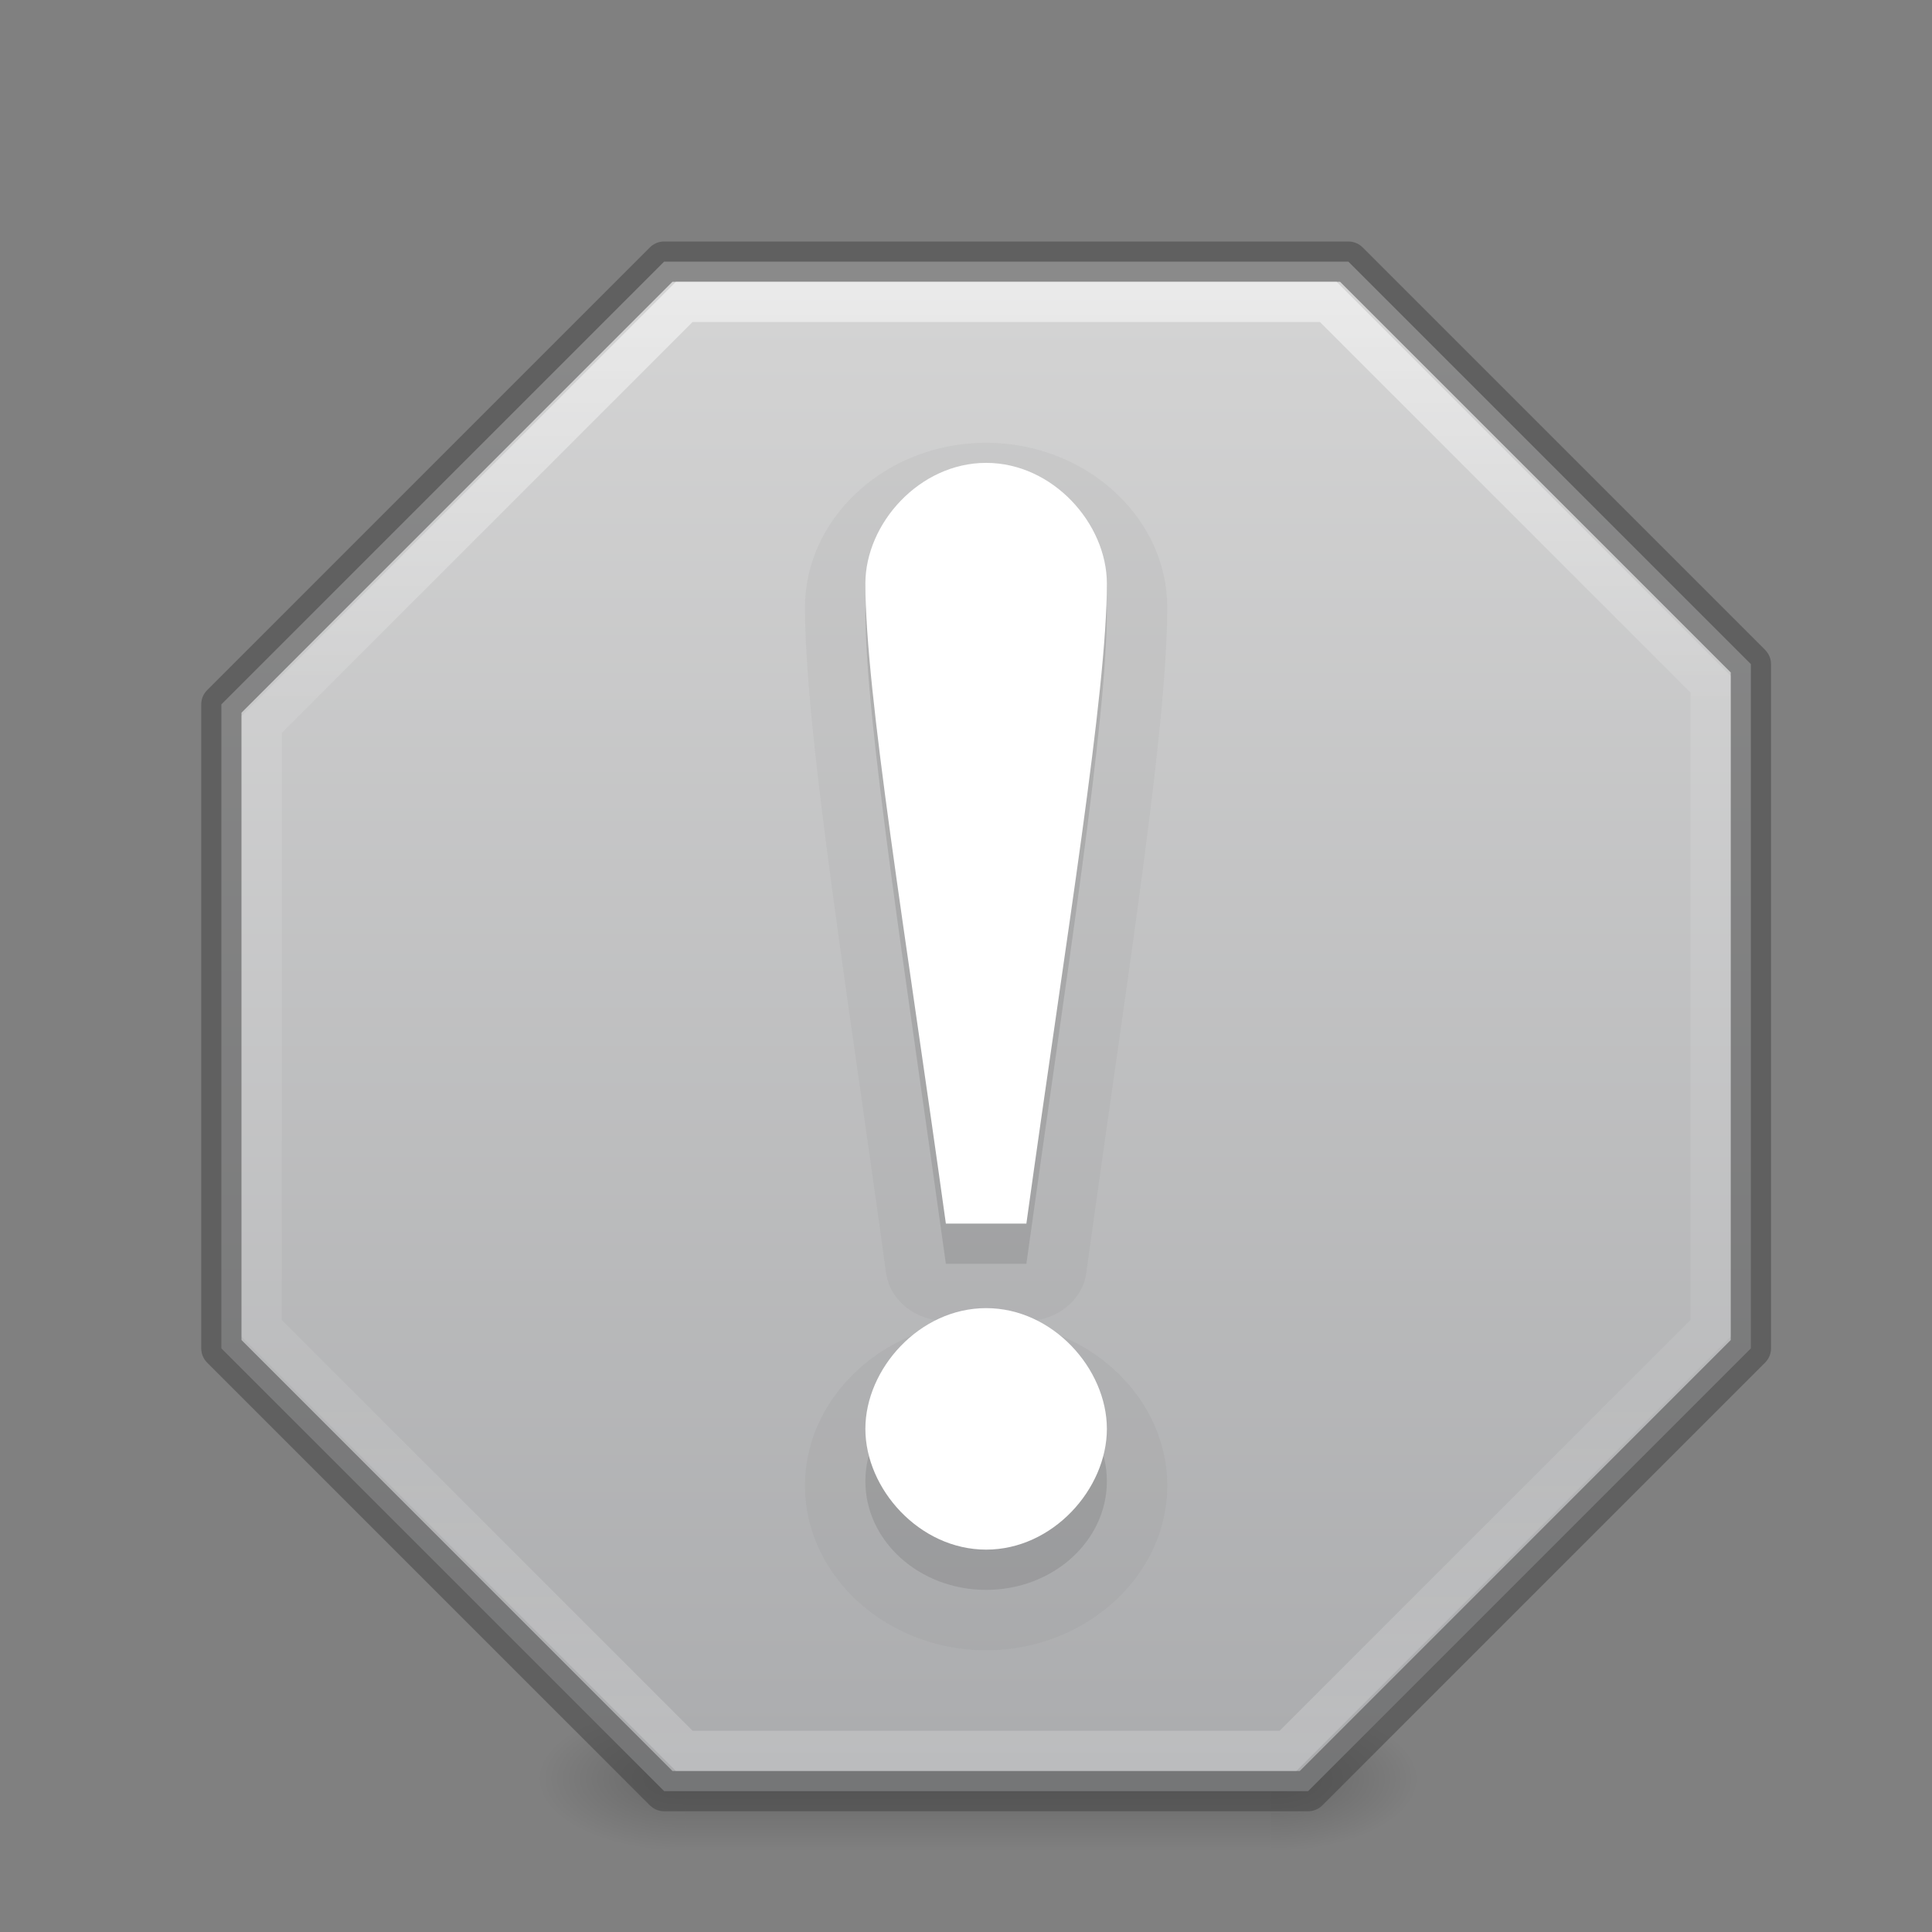 <?xml version="1.0" encoding="UTF-8" standalone="no"?>
<svg xmlns:dc="http://purl.org/dc/elements/1.1/" xmlns:cc="http://creativecommons.org/ns#" xmlns:rdf="http://www.w3.org/1999/02/22-rdf-syntax-ns#" xmlns:svg="http://www.w3.org/2000/svg" xmlns="http://www.w3.org/2000/svg" xmlns:xlink="http://www.w3.org/1999/xlink" xmlns:sodipodi="http://sodipodi.sourceforge.net/DTD/sodipodi-0.dtd" xmlns:inkscape="http://www.inkscape.org/namespaces/inkscape" version="1.1" id="svg5400" height="48" width="48" sodipodi:docname="mail-mark-notjunk.svg" inkscape:version="0.92.3 (2405546, 2018-03-11)">
  <rect width="100%" height="100%" fill="#808080" stroke="none"/>
  <sodipodi:namedview pagecolor="#ffffff" bordercolor="#666666" borderopacity="1" objecttolerance="10" gridtolerance="10" guidetolerance="10" inkscape:pageopacity="0" inkscape:pageshadow="2" inkscape:window-width="1920" inkscape:window-height="962" id="namedview167" showgrid="true" showguides="true" inkscape:zoom="15.999999" inkscape:cx="31.320236" inkscape:cy="20.427473" inkscape:window-x="0" inkscape:window-y="30" inkscape:window-maximized="1" inkscape:current-layer="svg5400" inkscape:snap-global="true" inkscape:guide-bbox="true">
    <inkscape:grid type="xygrid" id="grid987" />
    <sodipodi:guide position="48,42" orientation="0,1" id="guide1257" inkscape:locked="false" />
    <sodipodi:guide position="48,4" orientation="0,1" id="guide1259" inkscape:locked="false" />
    <sodipodi:guide position="21,-1" orientation="0.707,0.707" id="guide1261" inkscape:locked="false" />
    <sodipodi:guide position="48,27" orientation="0.707,0.707" id="guide1263" inkscape:locked="false" />
    <sodipodi:guide position="0,26" orientation="-0.707,0.707" id="guide1265" inkscape:locked="false" />
    <sodipodi:guide position="27,-1" orientation="-0.707,0.707" id="guide1267" inkscape:locked="false" />
    <sodipodi:guide position="5,48" orientation="1,0" id="guide1269" inkscape:locked="false" />
    <sodipodi:guide position="43,48" orientation="1,0" id="guide1271" inkscape:locked="false" />
    <sodipodi:guide position="24,0" orientation="1,0" id="guide1291" inkscape:locked="false" />
    <sodipodi:guide position="48,23" orientation="0,1" id="guide1293" inkscape:locked="false" />
    <sodipodi:guide position="52,37" orientation="0,1" id="guide1295" inkscape:locked="false" />
  </sodipodi:namedview>
  <defs id="defs5402">
    <linearGradient id="linearGradient1271">
      <stop offset="0" style="stop-color:#d4d4d4;stop-opacity:1" id="stop1267" />
      <stop offset="1" style="stop-color:#abacae;stop-opacity:1" id="stop1269" />
    </linearGradient>
    <linearGradient id="linearGradient1414">
      <stop style="stop-color:#273445;stop-opacity:1" offset="0" id="stop1410" />
      <stop style="stop-color:#0e141f;stop-opacity:1" offset="1" id="stop1412" />
    </linearGradient>
    <linearGradient id="linearGradient1021">
      <stop id="stop1017" offset="0" style="stop-color:#ebc799;stop-opacity:1" />
      <stop id="stop1019" offset="1" style="stop-color:#cca068;stop-opacity:1" />
    </linearGradient>
    <linearGradient id="linearGradient1015">
      <stop id="stop1007" style="stop-color:#dac196;stop-opacity:1" offset="0" />
      <stop id="stop1009" style="stop-color:#c7ae8e;stop-opacity:1" offset="0.239" />
      <stop id="stop1011" style="stop-color:#dac197;stop-opacity:1" offset="0.397" />
      <stop id="stop1013" style="stop-color:#b19974;stop-opacity:1" offset="1" />
    </linearGradient>
    <linearGradient id="linearGradient4441">
      <stop id="stop4443" style="stop-color:#d5ae7b;stop-opacity:1" offset="0" />
      <stop id="stop4445" style="stop-color:#ad8757;stop-opacity:1" offset="0.222" />
      <stop id="stop4447" style="stop-color:#c3a277;stop-opacity:1" offset="0.222" />
      <stop id="stop4449" style="stop-color:#dfbe92;stop-opacity:1" offset="1" />
    </linearGradient>
    <linearGradient id="linearGradient4425">
      <stop id="stop4427" style="stop-color:#ffffff;stop-opacity:1" offset="0" />
      <stop id="stop4429" style="stop-color:#9d7d53;stop-opacity:1" offset="0.5" />
      <stop id="stop4431" style="stop-color:#ffffff;stop-opacity:0.157" offset="0.5" />
      <stop id="stop4433" style="stop-color:#9d7d53;stop-opacity:1" offset="1" />
    </linearGradient>
    <linearGradient id="linearGradient4382">
      <stop style="stop-color:#cca068;stop-opacity:1" offset="0" id="stop4384" />
      <stop style="stop-color:#f3d1a5;stop-opacity:1" offset="1" id="stop4386" />
    </linearGradient>
    <linearGradient id="linearGradient4265">
      <stop id="stop4267" style="stop-color:#ffffff;stop-opacity:1" offset="0" />
      <stop id="stop4269" style="stop-color:#ffffff;stop-opacity:0.235" offset="0.273" />
      <stop id="stop4271" style="stop-color:#ffffff;stop-opacity:0.157" offset="0.745" />
      <stop id="stop4273" style="stop-color:#ffffff;stop-opacity:0.392" offset="1" />
    </linearGradient>
    <linearGradient id="linearGradient3818">
      <stop id="stop3820" offset="0" style="stop-color:#000000;stop-opacity:1;" />
      <stop id="stop3822" offset="1" style="stop-color:#000000;stop-opacity:0.515" />
    </linearGradient>
    <linearGradient id="linearGradient3904">
      <stop style="stop-color:#104b88;stop-opacity:1;" offset="0" id="stop3906" />
      <stop style="stop-color:#0e7398;stop-opacity:1;" offset="1" id="stop3908" />
    </linearGradient>
    <linearGradient id="linearGradient3804">
      <stop id="stop3806" offset="0" style="stop-color:#ffffff;stop-opacity:1;" />
      <stop id="stop3808" offset="1" style="stop-color:#ffffff;stop-opacity:0;" />
    </linearGradient>
    <linearGradient gradientTransform="translate(-433,180)" gradientUnits="userSpaceOnUse" y2="-175.5" x2="444" y1="-178.5" x1="443.5" id="linearGradient6750" xlink:href="#linearGradient6744" />
    <linearGradient id="linearGradient6744">
      <stop id="stop6746" offset="0" style="stop-color:#ffffff;stop-opacity:1;" />
      <stop id="stop6748" offset="1" style="stop-color:#ffffff;stop-opacity:0;" />
    </linearGradient>
    <linearGradient gradientUnits="userSpaceOnUse" y2="-163.5" x2="438" y1="-163.5" x1="435" id="linearGradient6736" xlink:href="#linearGradient6728" />
    <linearGradient id="linearGradient6728">
      <stop id="stop6730" offset="0" style="stop-color:#ffffff;stop-opacity:1;" />
      <stop id="stop6732" offset="1" style="stop-color:#ffffff;stop-opacity:0;" />
    </linearGradient>
    <linearGradient gradientUnits="userSpaceOnUse" y2="-163.5" x2="438" y1="-163.5" x1="435" id="linearGradient6734" xlink:href="#linearGradient6728" />
    <linearGradient gradientTransform="translate(-1400.938,-47.937)" gradientUnits="userSpaceOnUse" y2="47.937" x2="1407.938" y1="63.937" x1="1407.938" id="linearGradient5956" xlink:href="#linearGradient5621" />
    <linearGradient id="linearGradient5621">
      <stop id="stop5623" offset="0" style="stop-color:#0b0b0b;stop-opacity:1" />
      <stop id="stop5625" offset="1" style="stop-color:#585858;stop-opacity:1" />
    </linearGradient>
    <linearGradient id="linearGradient8589">
      <stop offset="0" style="stop-color:#fafafa;stop-opacity:1" id="stop8591" />
      <stop id="stop1058" style="stop-color:#fafafa;stop-opacity:1" offset="0.439" />
      <stop offset="1" style="stop-color:#d4d4d4;stop-opacity:1" id="stop8593" />
    </linearGradient>
    <radialGradient gradientUnits="userSpaceOnUse" id="XMLID_8_" r="139.559" cy="112.305" cx="102">
      <stop offset="0" style="stop-color:#b7b8b9;stop-opacity:1" id="stop41" />
      <stop offset="0.189" style="stop-color:#ececec;stop-opacity:1" id="stop47" />
      <stop offset="0.257" style="stop-color:#fafafa;stop-opacity:0" id="stop49" />
      <stop offset="0.301" style="stop-color:#ffffff;stop-opacity:0" id="stop51" />
      <stop offset="0.531" style="stop-color:#fafafa;stop-opacity:0" id="stop53" />
      <stop offset="0.845" style="stop-color:#ebecec;stop-opacity:0" id="stop55" />
      <stop offset="1" style="stop-color:#e1e2e3;stop-opacity:0" id="stop57" />
    </radialGradient>
    <linearGradient gradientUnits="userSpaceOnUse" y2="-164" x2="920" y1="-180" x1="920" id="linearGradient6701" xlink:href="#linearGradient6582" />
    <linearGradient id="linearGradient6582">
      <stop id="stop6584" offset="0" style="stop-color:#ffffff;stop-opacity:1;" />
      <stop id="stop6586" offset="1" style="stop-color:#ffffff;stop-opacity:0;" />
    </linearGradient>
    <clipPath id="clipPath6691" clipPathUnits="userSpaceOnUse">
      <path style="color:#bebebe;display:inline;overflow:visible;visibility:visible;fill:#ffffff;fill-opacity:0.577;fill-rule:nonzero;stroke:none;stroke-width:0;marker:none;enable-background:accumulate" d="m 914,-179 8,-1e-5 4,3 v 11 h -12 z" id="path6693" inkscape:connector-curvature="0" />
    </clipPath>
    <linearGradient id="outerBackgroundGradient-4">
      <stop id="stop3864-8-6-6" offset="0" style="stop-color:#f0f0f0;stop-opacity:1;" />
      <stop id="stop3866-9-1-7" offset="1" style="stop-color:#f9f9f9;stop-opacity:1;" />
    </linearGradient>
    <linearGradient y2="40" x2="144" y1="280" x1="144" gradientTransform="matrix(0.056,0,0,0.057,-2,-2.143)" gradientUnits="userSpaceOnUse" id="linearGradient3825" xlink:href="#outerBackgroundGradient-4" />
    <linearGradient y2="14" x2="5" y1="1" x1="5" gradientUnits="userSpaceOnUse" id="linearGradient3827" xlink:href="#linearGradient3804" />
    <linearGradient y2="40" x2="144" y1="280" x1="144" gradientTransform="matrix(0.056,0,0,0.057,-2,-2.143)" gradientUnits="userSpaceOnUse" id="linearGradient3829" xlink:href="#outerBackgroundGradient-4" />
    <linearGradient y2="14" x2="5" y1="1" x1="5" gradientUnits="userSpaceOnUse" id="linearGradient3831" xlink:href="#linearGradient3804" />
    <linearGradient gradientUnits="userSpaceOnUse" y2="16" x2="8" y1="0" x1="8" id="linearGradient3824" xlink:href="#linearGradient3818" />
    <linearGradient gradientTransform="matrix(1,0,0,-1,0,16.01)" y2="16" x2="8" y1="0" x1="8" gradientUnits="userSpaceOnUse" id="linearGradient3866" xlink:href="#linearGradient3818" />
    <linearGradient y2="16" x2="8" y1="0" x1="8" gradientUnits="userSpaceOnUse" id="linearGradient3875" xlink:href="#linearGradient3818" />
    <linearGradient gradientTransform="translate(0,1)" y2="16" x2="8" y1="0" x1="8" gradientUnits="userSpaceOnUse" id="linearGradient3881" xlink:href="#linearGradient3818" />
    <linearGradient y2="16" x2="8" y1="0" x1="8" gradientUnits="userSpaceOnUse" id="linearGradient3883" xlink:href="#linearGradient3818" />
    <linearGradient y2="40" x2="144" y1="280" x1="144" gradientTransform="matrix(0,-0.056,0.057,0,-3.143,15)" gradientUnits="userSpaceOnUse" id="linearGradient3869" xlink:href="#outerBackgroundGradient-4" />
    <linearGradient gradientTransform="rotate(-90,6,7)" y2="14" x2="5" y1="1" x1="5" gradientUnits="userSpaceOnUse" id="linearGradient3871" xlink:href="#linearGradient3804" />
    <linearGradient y2="1012.097" x2="330" y1="995.628" x1="330" gradientTransform="matrix(0.5,0,0,0.5,-156,-494.431)" gradientUnits="userSpaceOnUse" id="linearGradient4540" xlink:href="#linearGradient4228" />
    <linearGradient id="linearGradient4228">
      <stop id="stop4230" offset="0" style="stop-color:#ffffff;stop-opacity:1;" />
      <stop style="stop-color:#ffffff;stop-opacity:0.851;" offset="0.224" id="stop4262" />
      <stop id="stop4232" offset="1" style="stop-color:#ffffff;stop-opacity:0.703;" />
    </linearGradient>
    <clipPath id="clipPath4069" clipPathUnits="userSpaceOnUse">
      <rect ry="0" y="124" x="433" height="16" width="14" id="rect4071" style="color:#bebebe;display:inline;overflow:visible;visibility:visible;fill:url(#linearGradient4073);fill-opacity:1;fill-rule:nonzero;stroke:none;stroke-width:0;marker:none;enable-background:accumulate" />
    </clipPath>
    <clipPath id="clipPath3186" clipPathUnits="userSpaceOnUse">
      <rect ry="0" y="124" x="433" height="16" width="14" id="rect3188" style="color:#bebebe;display:inline;overflow:visible;visibility:visible;fill:url(#linearGradient4073);fill-opacity:1;fill-rule:nonzero;stroke:none;stroke-width:0;marker:none;enable-background:accumulate" />
    </clipPath>
    <linearGradient gradientTransform="matrix(0,-0.067,0.067,0,873.696,-430.4)" y2="40" x2="144" y1="280" x1="144" gradientUnits="userSpaceOnUse" id="linearGradient4097" xlink:href="#outerBackgroundGradient" />
    <linearGradient id="outerBackgroundGradient">
      <stop id="stop3864-8-6" offset="0" style="stop-color:#b79877;stop-opacity:1;" />
      <stop id="stop3866-9-1" offset="1" style="stop-color:#f7d2a2;stop-opacity:1;" />
    </linearGradient>
    <linearGradient xlink:href="#outerBackgroundGradient" id="linearGradient3201" gradientUnits="userSpaceOnUse" gradientTransform="matrix(0,-0.067,0.067,0,-5.667,-19.4)" x1="144" y1="280" x2="144" y2="40" />
    <linearGradient y2="40" x2="144" y1="239.545" x1="144" gradientTransform="matrix(0.06,0,0,0.063,-0.667,-1.057)" gradientUnits="userSpaceOnUse" id="linearGradient3924" xlink:href="#linearGradient4382" />
    <linearGradient y2="1012.097" x2="330" y1="995.628" x1="330" gradientTransform="matrix(0.5,0,0,0.5,-156,-491.931)" gradientUnits="userSpaceOnUse" id="linearGradient3947" xlink:href="#linearGradient4228" />
    <linearGradient y2="0" x2="16" y1="16" x1="16" gradientUnits="userSpaceOnUse" id="linearGradient3050" xlink:href="#linearGradient3886" />
    <linearGradient id="linearGradient3886">
      <stop id="stop3888" offset="0" style="stop-color:#b040c8;stop-opacity:1;" />
      <stop id="stop3890" offset="1" style="stop-color:#ac29c2;stop-opacity:1;" />
    </linearGradient>
    <linearGradient y2="0" x2="8" y1="16" x1="8" gradientUnits="userSpaceOnUse" id="linearGradient3047" xlink:href="#linearGradient3904-5" gradientTransform="rotate(90,10,5)" />
    <linearGradient id="linearGradient3904-5">
      <stop style="stop-color:#5e2b66;stop-opacity:1;" offset="0" id="stop3906-7" />
      <stop style="stop-color:#61326a;stop-opacity:1;" offset="1" id="stop3908-4" />
    </linearGradient>
    <linearGradient xlink:href="#linearGradient3886" id="linearGradient3073" gradientUnits="userSpaceOnUse" x1="16" y1="16" x2="16" y2="0" gradientTransform="rotate(90,10,5)" />
    <linearGradient y2="0" x2="8" y1="16" x1="8" gradientTransform="rotate(90,9.5,5.5)" gradientUnits="userSpaceOnUse" id="linearGradient3919" xlink:href="#linearGradient3904-5" />
    <linearGradient y2="0" x2="8" y1="16" x1="8" gradientTransform="rotate(90,9.5,5.5)" gradientUnits="userSpaceOnUse" id="linearGradient3930" xlink:href="#linearGradient3904-5" />
    <linearGradient y2="2" x2="5" y1="2" x1="15" gradientTransform="rotate(90,9.5,5.5)" gradientUnits="userSpaceOnUse" id="linearGradient3932" xlink:href="#linearGradient3886" />
    <linearGradient y2="0" x2="8" y1="16" x1="8" gradientTransform="rotate(90,10,5)" gradientUnits="userSpaceOnUse" id="linearGradient3938" xlink:href="#linearGradient3904-5" />
    <linearGradient y2="0" x2="8" y1="16" x1="8" gradientTransform="rotate(90,10,5)" gradientUnits="userSpaceOnUse" id="linearGradient4054" xlink:href="#linearGradient3904-5" />
    <linearGradient y2="2" x2="5" y1="2" x1="15" gradientTransform="rotate(90,10,5)" gradientUnits="userSpaceOnUse" id="linearGradient4056" xlink:href="#linearGradient3886" />
    <linearGradient gradientTransform="matrix(0.297,0,0,0.324,0.865,-0.284)" gradientUnits="userSpaceOnUse" xlink:href="#linearGradient3924-742" id="linearGradient3089" y2="43" x2="24" y1="5" x1="24" />
    <linearGradient id="linearGradient3924-742">
      <stop offset="0" style="stop-color:#ffffff;stop-opacity:1" id="stop3115" />
      <stop offset="0.063" style="stop-color:#ffffff;stop-opacity:0.235" id="stop3117" />
      <stop offset="0.951" style="stop-color:#ffffff;stop-opacity:0.157" id="stop3119" />
      <stop offset="1" style="stop-color:#ffffff;stop-opacity:0.392" id="stop3121" />
    </linearGradient>
    <radialGradient gradientTransform="matrix(0.401,0,0,1.2,-6.006,-91.8)" gradientUnits="userSpaceOnUse" xlink:href="#linearGradient3818" id="radialGradient3994" fy="41.5" fx="5" r="5" cy="41.5" cx="5" />
    <linearGradient gradientTransform="matrix(1.744,0,0,1.091,-16.93,-2.182)" gradientUnits="userSpaceOnUse" xlink:href="#linearGradient3703" id="linearGradient3920" y2="35" x2="17.554" y1="46" x1="17.554" />
    <linearGradient id="linearGradient3703">
      <stop offset="0" style="stop-color:#000000;stop-opacity:0" id="stop3705" />
      <stop offset="0.5" style="stop-color:#000000;stop-opacity:1" id="stop3711" />
      <stop offset="1" style="stop-color:#000000;stop-opacity:0" id="stop3707" />
    </linearGradient>
    <radialGradient gradientTransform="matrix(0.401,0,0,1.2,41.994,-91.8)" gradientUnits="userSpaceOnUse" xlink:href="#linearGradient3818" id="radialGradient3917" fy="41.5" fx="5" r="5" cy="41.5" cx="5" />
    <linearGradient gradientTransform="matrix(1.282,0,0,1.557,-6.07,-15.291)" gradientUnits="userSpaceOnUse" xlink:href="#linearGradient3199" id="linearGradient3406" y2="37.277" x2="24.997" y1="15.378" x1="24.823" />
    <linearGradient id="linearGradient3199">
      <stop offset="0" style="stop-color:#dac196;stop-opacity:1" id="stop3201" />
      <stop offset="0.239" style="stop-color:#c7ae8e;stop-opacity:1" id="stop3203" />
      <stop offset="0.276" style="stop-color:#dac197;stop-opacity:1" id="stop3205" />
      <stop offset="1" style="stop-color:#b19974;stop-opacity:1" id="stop3207" />
    </linearGradient>
    <linearGradient gradientUnits="userSpaceOnUse" xlink:href="#linearGradient3295" id="linearGradient3408" y2="45.042" x2="15.464" y1="7.976" x1="15.464" />
    <linearGradient id="linearGradient3295">
      <stop offset="0" style="stop-color:#c9af8b;stop-opacity:1" id="stop3297" />
      <stop offset="0.239" style="stop-color:#ad8757;stop-opacity:1" id="stop3299" />
      <stop offset="0.276" style="stop-color:#c2a57f;stop-opacity:1" id="stop3301" />
      <stop offset="1" style="stop-color:#9d7d53;stop-opacity:1" id="stop3303" />
    </linearGradient>
    <linearGradient gradientTransform="matrix(1.282,0,0,1.175,-6.07,-5.303)" gradientUnits="userSpaceOnUse" xlink:href="#linearGradient3804" id="linearGradient3400" y2="45.934" x2="43.007" y1="30.555" x1="23.452" />
    <linearGradient gradientUnits="userSpaceOnUse" xlink:href="#linearGradient3827-1" id="linearGradient3397" y2="8" x2="26" y1="22" x1="26" />
    <linearGradient id="linearGradient3827-1">
      <stop offset="0" style="stop-color:#ffffff;stop-opacity:1" id="stop3829" />
      <stop offset="0.302" style="stop-color:#ffffff;stop-opacity:1" id="stop4295" />
      <stop offset="0.344" style="stop-color:#ffffff;stop-opacity:0.643" id="stop4293" />
      <stop offset="1" style="stop-color:#ffffff;stop-opacity:0.391" id="stop3832" />
    </linearGradient>
    <linearGradient gradientTransform="matrix(1.054,0,0,0.703,-1.297,13.635)" gradientUnits="userSpaceOnUse" xlink:href="#linearGradient3977" id="linearGradient3033" y2="43" x2="24" y1="5.564" x1="24" />
    <linearGradient id="linearGradient3977">
      <stop offset="0" style="stop-color:#ffffff;stop-opacity:1" id="stop3979" />
      <stop offset="0.036" style="stop-color:#ffffff;stop-opacity:0.235" id="stop3981" />
      <stop offset="0.951" style="stop-color:#ffffff;stop-opacity:0.157" id="stop3983" />
      <stop offset="1" style="stop-color:#ffffff;stop-opacity:0.392" id="stop3985" />
    </linearGradient>
    <linearGradient gradientTransform="matrix(1.054,0,0,0.216,-1.297,8.311)" gradientUnits="userSpaceOnUse" xlink:href="#linearGradient3878" id="linearGradient3855" y2="43" x2="24" y1="7.347" x1="24" />
    <linearGradient id="linearGradient3878">
      <stop offset="0" style="stop-color:#ffffff;stop-opacity:1" id="stop3880" />
      <stop offset="0.084" style="stop-color:#ffffff;stop-opacity:0.235" id="stop3882" />
      <stop offset="0.951" style="stop-color:#ffffff;stop-opacity:0.157" id="stop3884" />
      <stop offset="1" style="stop-color:#ffffff;stop-opacity:0.392" id="stop3886" />
    </linearGradient>
    <linearGradient y2="43" x2="24" y1="5" x1="24" gradientTransform="matrix(0.297,0,0,0.324,-0.135,-7.284)" gradientUnits="userSpaceOnUse" id="linearGradient4419" xlink:href="#linearGradient3924-742" />
    <linearGradient y2="64.546" x2="144" y1="207.727" x1="144" gradientTransform="matrix(0.06,0,0,0.063,-1.667,-8.057)" gradientUnits="userSpaceOnUse" id="linearGradient4421" xlink:href="#linearGradient4382" />
    <linearGradient y2="43" x2="24" y1="5" x1="24" gradientTransform="matrix(0.297,0,0,0.324,1.865,-9.284)" gradientUnits="userSpaceOnUse" id="linearGradient4453" xlink:href="#linearGradient3924-742" />
    <linearGradient id="linearGradient4238">
      <stop id="stop4240" style="stop-color:#8d909a;stop-opacity:1;" offset="0" />
      <stop offset="0.4" style="stop-color:#e5e5e5;stop-opacity:1;" id="stop3792" />
      <stop id="stop4242" style="stop-color:#8d909a;stop-opacity:1;" offset="1" />
    </linearGradient>
    <linearGradient y2="26.411" x2="32.428" y1="26.411" x1="10.572" spreadMethod="reflect" gradientTransform="matrix(0.458,0,0,0.492,-1.837,-3.97)" gradientUnits="userSpaceOnUse" id="linearGradient4746" xlink:href="#linearGradient4238" />
    <linearGradient y2="45" x2="24" y1="15.502" x1="24" gradientTransform="matrix(0.333,0.014,0,0.305,0.333,0.885)" gradientUnits="userSpaceOnUse" id="linearGradient3286-0-8" xlink:href="#linearGradient3205-2-2-1" />
    <linearGradient id="linearGradient3205-2-2-1">
      <stop offset="0" style="stop-color:#000000;stop-opacity:1" id="stop3207-1-6-3" />
      <stop offset="1" style="stop-color:#000000;stop-opacity:0" id="stop3209-1-4-9" />
    </linearGradient>
    <linearGradient y2="43" x2="24" y1="13.506" x1="24" gradientTransform="matrix(0.333,0.112,0,0.303,-4e-6,0.189)" gradientUnits="userSpaceOnUse" id="linearGradient4748-3-4" xlink:href="#linearGradient3205-2-2-1" />
    <linearGradient y2="45" x2="24" y1="15.502" x1="24" gradientTransform="matrix(0.333,0.014,0,0.305,-0.333,0.885)" gradientUnits="userSpaceOnUse" id="linearGradient3289-0-6" xlink:href="#linearGradient3205-2-2-1" />
    <linearGradient xlink:href="#linearGradient3205-2-2-1" id="linearGradient5141" gradientUnits="userSpaceOnUse" gradientTransform="matrix(0.333,0.112,0,0.303,-2e-8,-0.026)" x1="24" y1="13.506" x2="24" y2="43" />
    <linearGradient xlink:href="#linearGradient4404-56-1-1" id="linearGradient5227-8" gradientUnits="userSpaceOnUse" gradientTransform="matrix(0.73,0,0,0.73,-14.514,-6.082)" x1="32.181" y1="13.829" x2="32.181" y2="28.903" />
    <linearGradient id="linearGradient4404-56-1-1">
      <stop offset="0" style="stop-color:#ffffff;stop-opacity:1" id="stop4406-5-6-9" />
      <stop offset="0.091" style="stop-color:#ffffff;stop-opacity:0.235" id="stop4408-9-5-4" />
      <stop offset="0.818" style="stop-color:#ffffff;stop-opacity:0.157" id="stop4410-63-5-2" />
      <stop offset="1" style="stop-color:#ffffff;stop-opacity:0.392" id="stop4412-0-6-0" />
    </linearGradient>
    <linearGradient xlink:href="#linearGradient4404-56-1-1" id="linearGradient5330" gradientUnits="userSpaceOnUse" gradientTransform="matrix(0.577,0,0,-0.247,-9.783,6.752)" x1="32.181" y1="13.829" x2="32.181" y2="28.903" />
    <linearGradient id="linearGradient4238-0">
      <stop id="stop4240-2" style="stop-color:#8d909a;stop-opacity:1" offset="0" />
      <stop id="stop4242-27" style="stop-color:#e5e5e5;stop-opacity:1" offset="1" />
    </linearGradient>
    <linearGradient y2="26.411" x2="19.314" y1="26.411" x1="34.613" spreadMethod="reflect" gradientTransform="matrix(0.458,0,0,0.457,-1.837,-3.501)" gradientUnits="userSpaceOnUse" id="linearGradient5420" xlink:href="#linearGradient4238-0" />
    <linearGradient id="linearGradient3642">
      <stop offset="0" style="stop-color:#acaeb5;stop-opacity:1" id="stop3644" />
      <stop offset="0.091" style="stop-color:#acaeb5;stop-opacity:1" id="stop3646" />
      <stop offset="0.893" style="stop-color:#ffffff;stop-opacity:0.157" id="stop3648" />
      <stop offset="1" style="stop-color:#ffffff;stop-opacity:0.392" id="stop3650" />
    </linearGradient>
    <linearGradient id="linearGradient4633">
      <stop id="stop4635" style="stop-color:#8d909a;stop-opacity:1" offset="0" />
      <stop offset="0.649" style="stop-color:#c6c7ca;stop-opacity:1;" id="stop4639" />
      <stop id="stop4637" style="stop-color:#404040;stop-opacity:1" offset="1" />
    </linearGradient>
    <linearGradient id="linearGradient4611">
      <stop style="stop-color:#ffffff;stop-opacity:0.139" offset="0" id="stop4613" />
      <stop id="stop4619" offset="0.396" style="stop-color:#ffffff;stop-opacity:1" />
      <stop style="stop-color:#ffffff;stop-opacity:0;" offset="1" id="stop4615" />
    </linearGradient>
    <linearGradient xlink:href="#linearGradient4238" id="linearGradient4746-5" gradientUnits="userSpaceOnUse" gradientTransform="matrix(0.793,0,0,1.064,-0.717,-12.624)" spreadMethod="reflect" x1="10.572" y1="26.411" x2="32.428" y2="26.411" />
    <radialGradient xlink:href="#linearGradient3205-2-2-1" id="radialGradient3172" gradientUnits="userSpaceOnUse" gradientTransform="matrix(0.239,0,0,0.098,1.334,16.707)" cx="62.712" cy="108.025" fx="62.712" fy="108.025" r="47.383" />
    <linearGradient xlink:href="#linearGradient3205-2-2-1" id="linearGradient4516" gradientUnits="userSpaceOnUse" gradientTransform="matrix(0.444,0.215,0,0.583,3.667,-0.193)" x1="24" y1="13.506" x2="24" y2="43" />
    <linearGradient xlink:href="#linearGradient3205-2-2-1" id="linearGradient4518" gradientUnits="userSpaceOnUse" gradientTransform="matrix(0.444,0.215,0,0.583,6.333,-0.049)" x1="24" y1="13.506" x2="24" y2="43" />
    <linearGradient xlink:href="#linearGradient3205-2-2-1" id="linearGradient4520" gradientUnits="userSpaceOnUse" gradientTransform="matrix(0.444,0.027,0,0.587,4.556,2.297)" x1="24" y1="15.502" x2="24" y2="45" />
    <linearGradient xlink:href="#linearGradient3205-2-2-1" id="linearGradient4522" gradientUnits="userSpaceOnUse" gradientTransform="matrix(0.444,0.027,0,0.587,5.444,2.297)" x1="24" y1="15.502" x2="24" y2="45" />
    <linearGradient xlink:href="#linearGradient3642" id="linearGradient4528" gradientUnits="userSpaceOnUse" gradientTransform="matrix(0.664,0,0,1.077,0.058,-13.945)" x1="23.5" y1="19.153" x2="23.5" y2="40.04" />
    <linearGradient xlink:href="#linearGradient4633" id="linearGradient4530" gradientUnits="userSpaceOnUse" x1="5.437" y1="5.938" x2="22.314" y2="4.688" gradientTransform="matrix(1,0,0,0.999,-0.999,1.019)" />
    <linearGradient xlink:href="#linearGradient3804" id="linearGradient4561" x1="12.428" y1="6.502" x2="12.5" y2="2.25" gradientUnits="userSpaceOnUse" gradientTransform="matrix(1.027,0,0,0.954,-1.278,0.319)" />
    <linearGradient xlink:href="#linearGradient4611" id="linearGradient4617" x1="7.542" y1="8" x2="15.033" y2="7.907" gradientUnits="userSpaceOnUse" gradientTransform="matrix(1,0,0,0.999,-0.999,0.02)" />
    <linearGradient id="linearGradient3384">
      <stop offset="0" style="stop-color:#6e6e6e;stop-opacity:1" id="stop3386" />
      <stop offset="1" style="stop-color:#9f9fa1;stop-opacity:1" id="stop3388" />
    </linearGradient>
    <linearGradient id="linearGradient2793-2-0-403">
      <stop offset="0" style="stop-color:#8d909a;stop-opacity:1" id="stop4645" />
      <stop offset="1" style="stop-color:#d9d9d9;stop-opacity:1" id="stop4647" />
    </linearGradient>
    <linearGradient id="linearGradient3355-273">
      <stop offset="0" style="stop-color:#f0f0f0;stop-opacity:1" id="stop4657" />
      <stop offset="0.45" style="stop-color:#777779;stop-opacity:1" id="stop3619" />
      <stop offset="1" style="stop-color:#6c6c70;stop-opacity:1" id="stop4659" />
    </linearGradient>
    <linearGradient id="linearGradient3320">
      <stop offset="0" style="stop-color:#4e4e4e;stop-opacity:1" id="stop3323" />
      <stop offset="1" style="stop-color:#b9bac2;stop-opacity:1" id="stop3325" />
    </linearGradient>
    <linearGradient id="linearGradient3627">
      <stop offset="0" style="stop-color:#000000;stop-opacity:0" id="stop3629" />
      <stop offset="0.5" style="stop-color:#000000;stop-opacity:0" id="stop3190" />
      <stop offset="1" style="stop-color:#000000;stop-opacity:1" id="stop3631" />
    </linearGradient>
    <linearGradient gradientTransform="matrix(1,0.316,0,0.859,3.8000625e-6,-0.784)" gradientUnits="userSpaceOnUse" xlink:href="#linearGradient3205-2-2-1" id="linearGradient3276" y2="43" x2="24" y1="13.506" x1="24" />
    <linearGradient gradientTransform="matrix(0.9,0,0,1.202,4.8,-4.975)" gradientUnits="userSpaceOnUse" xlink:href="#linearGradient3804" id="linearGradient3279" y2="34.174" x2="17.125" y1="20.231" x1="12.25" />
    <linearGradient gradientTransform="matrix(1.155,0,0,1.737,-3.139,-25.878)" gradientUnits="userSpaceOnUse" xlink:href="#linearGradient3804" id="linearGradient3282" y2="39.851" x2="23.5" y1="10.996" x1="23.5" />
    <radialGradient spreadMethod="pad" gradientTransform="matrix(-2.0598917e-8,0.414,-2.03,0,31.816,-5.926)" gradientUnits="userSpaceOnUse" xlink:href="#linearGradient3627" id="radialGradient3285" fy="7.792" fx="24" r="14.508" cy="7.792" cx="24" />
    <linearGradient spreadMethod="reflect" gradientTransform="matrix(0.655,0,0,0.637,0.271,1.905)" gradientUnits="userSpaceOnUse" xlink:href="#linearGradient3320" id="linearGradient3288" y2="8" x2="24" y1="8" x1="9" />
    <linearGradient gradientTransform="matrix(0.76,0,0,0.875,-2.244,1.311)" gradientUnits="userSpaceOnUse" xlink:href="#linearGradient3355-273" id="linearGradient3290" y2="2.097" x2="24" y1="9.373" x1="24" />
    <radialGradient spreadMethod="pad" gradientTransform="matrix(0,1.566,-1.587,0,47.937,-16.638)" gradientUnits="userSpaceOnUse" xlink:href="#linearGradient3804" id="radialGradient3293" fy="21.029" fx="19.308" r="14.5" cy="21.029" cx="19.308" />
    <linearGradient spreadMethod="reflect" gradientTransform="matrix(1.188,0,0,1.362,-1.531,-10.91)" gradientUnits="userSpaceOnUse" xlink:href="#linearGradient2793-2-0-403" id="linearGradient3296" y2="26.411" x2="21.515" y1="26.411" x1="11.931" />
    <linearGradient gradientTransform="matrix(0.983,0,0,0.896,0.414,4.373)" gradientUnits="userSpaceOnUse" xlink:href="#linearGradient3384" id="linearGradient3298" y2="5.5" x2="31.048" y1="45" x1="31.048" />
    <radialGradient gradientTransform="matrix(0.348,0,0,0.158,2.162,21.902)" gradientUnits="userSpaceOnUse" xlink:href="#linearGradient3205-2-2-1" id="radialGradient3301" fy="108.025" fx="62.712" r="47.383" cy="108.025" cx="62.712" />
    <linearGradient gradientTransform="matrix(1,0.042,0,0.915,-0.25,1.444)" gradientUnits="userSpaceOnUse" xlink:href="#linearGradient3205-2-2-1" id="linearGradient3311" y2="45" x2="24" y1="15.502" x1="24" />
    <linearGradient gradientTransform="matrix(1,0.042,0,0.915,0.25,1.444)" gradientUnits="userSpaceOnUse" xlink:href="#linearGradient3205-2-2-1" id="linearGradient3313" y2="45" x2="24" y1="15.502" x1="24" />
    <linearGradient y2="28.903" x2="32.181" y1="13.829" x1="32.181" gradientTransform="matrix(0.99,0,0,-0.417,-14.513,11.552)" gradientUnits="userSpaceOnUse" id="linearGradient3092" xlink:href="#linearGradient4404-56-1-1" />
    <linearGradient y2="26.411" x2="19.314" y1="26.411" x1="34.613" spreadMethod="reflect" gradientTransform="matrix(0.759,0,0,0.654,-0.311,-4.086)" gradientUnits="userSpaceOnUse" id="linearGradient5420-6" xlink:href="#linearGradient4238-0" />
    <linearGradient y2="43" x2="24" y1="13.506" x1="24" gradientTransform="matrix(1,0.316,0,0.859,3.8000625e-6,-0.82)" gradientUnits="userSpaceOnUse" id="linearGradient3072" xlink:href="#linearGradient3205-2-2-1" />
    <radialGradient gradientTransform="matrix(0.359,0,0,0.211,1.5,15.203)" gradientUnits="userSpaceOnUse" xlink:href="#linearGradient3205-2-2-1" id="radialGradient3269" fy="108.025" fx="62.712" r="47.383" cy="108.025" cx="62.712" />
    <linearGradient gradientUnits="userSpaceOnUse" xlink:href="#linearGradient3384" id="linearGradient3266" y2="5.5" x2="31.048" y1="45" x1="31.048" />
    <linearGradient spreadMethod="reflect" gradientTransform="matrix(1.208,0,0,1.52,-1.979,-17.055)" gradientUnits="userSpaceOnUse" xlink:href="#linearGradient2793-2-0-403" id="linearGradient3264" y2="26.411" x2="21.515" y1="26.411" x1="11.931" />
    <radialGradient spreadMethod="pad" gradientTransform="matrix(0,1.679,-1.645,0,48.823,-18.496)" gradientUnits="userSpaceOnUse" xlink:href="#linearGradient3804" id="radialGradient3258" fy="21.029" fx="19.308" r="14.5" cy="21.029" cx="19.308" />
    <linearGradient gradientTransform="matrix(1.16,0,0,1.374,-3.837,-0.933)" gradientUnits="userSpaceOnUse" xlink:href="#linearGradient3355-273" id="linearGradient3255" y2="2.097" x2="24" y1="9.373" x1="24" />
    <linearGradient spreadMethod="reflect" gradientUnits="userSpaceOnUse" xlink:href="#linearGradient3320" id="linearGradient3253" y2="8" x2="24" y1="8" x1="9" />
    <radialGradient spreadMethod="pad" gradientTransform="matrix(-3.2042761e-8,0.689,-3.157,0,48.603,-13.543)" gradientUnits="userSpaceOnUse" xlink:href="#linearGradient3627" id="radialGradient3250" fy="7.792" fx="24" r="14.508" cy="7.792" cx="24" />
    <linearGradient gradientTransform="matrix(1.223,0,0,1.833,-4.736,-28.898)" gradientUnits="userSpaceOnUse" xlink:href="#linearGradient3804" id="linearGradient3247" y2="39.851" x2="23.5" y1="10.996" x1="23.5" />
    <linearGradient gradientTransform="matrix(0.897,0,0,1.366,4.725,-10.809)" gradientUnits="userSpaceOnUse" xlink:href="#linearGradient3804" id="linearGradient3261" y2="34.174" x2="17.125" y1="20.231" x1="12.25" />
    <linearGradient gradientTransform="matrix(1,0.368,0,1,0,-4.973)" gradientUnits="userSpaceOnUse" xlink:href="#linearGradient3205-2-2-1" id="linearGradient3389" y2="43" x2="24" y1="13.506" x1="24" />
    <linearGradient gradientTransform="matrix(1,0.046,0,1,0,-0.944)" gradientUnits="userSpaceOnUse" xlink:href="#linearGradient3205-2-2-1" id="linearGradient3373" y2="45" x2="24" y1="15.502" x1="24" />
    <linearGradient y2="28.903" x2="32.181" y1="13.829" x1="32.181" gradientTransform="matrix(0.73,0,0,0.73,3.517,-7.091)" gradientUnits="userSpaceOnUse" id="linearGradient3083" xlink:href="#linearGradient4404-56-1-1" />
    <linearGradient y2="26.411" x2="19.314" y1="26.411" x1="34.613" spreadMethod="reflect" gradientTransform="matrix(0.458,0,0,0.473,-1.837,-3.656)" gradientUnits="userSpaceOnUse" id="linearGradient3081" xlink:href="#linearGradient4238-0" />
    <linearGradient y2="45" x2="24" y1="15.502" x1="24" gradientTransform="matrix(1,0.045,0,0.983,1.0568408e-7,-2.17)" gradientUnits="userSpaceOnUse" id="linearGradient3069" xlink:href="#linearGradient3205-2-2-1" />
    <linearGradient y2="43" x2="24" y1="13.506" x1="24" gradientTransform="matrix(1,0.357,0,0.969,1.0568408e-7,-5.464)" gradientUnits="userSpaceOnUse" id="linearGradient3072-6" xlink:href="#linearGradient3205-2-2-1" />
    <radialGradient r="14.5" fy="21.029" fx="19.308" cy="21.029" cx="19.308" spreadMethod="pad" gradientTransform="matrix(0,1.679,-1.645,0,48.823,-20.496)" gradientUnits="userSpaceOnUse" id="radialGradient3089" xlink:href="#linearGradient3804" />
    <radialGradient r="47.383" fy="108.025" fx="62.712" cy="108.025" cx="62.712" gradientTransform="matrix(0.359,0,0,0.169,1.5,19.762)" gradientUnits="userSpaceOnUse" id="radialGradient3097" xlink:href="#linearGradient3205-2-2-1" />
    <radialGradient cx="102" cy="112.305" r="139.559" id="XMLID_8_-19" gradientUnits="userSpaceOnUse">
      <stop id="stop41-4" style="stop-color:#b7b8b9;stop-opacity:1" offset="0" />
      <stop id="stop47-78" style="stop-color:#ececec;stop-opacity:1" offset="0.189" />
      <stop id="stop49-4" style="stop-color:#fafafa;stop-opacity:0" offset="0.257" />
      <stop id="stop51-5" style="stop-color:#ffffff;stop-opacity:0" offset="0.301" />
      <stop id="stop53-0" style="stop-color:#fafafa;stop-opacity:0" offset="0.531" />
      <stop id="stop55-3" style="stop-color:#ebecec;stop-opacity:0" offset="0.845" />
      <stop id="stop57-6" style="stop-color:#e1e2e3;stop-opacity:0" offset="1" />
    </radialGradient>
    <clipPath clipPathUnits="userSpaceOnUse" id="clipPath6691-6">
      <path inkscape:connector-curvature="0" id="path6693-320" d="m 914,-179 8,-1e-5 4,3 v 11 h -12 z" style="color:#bebebe;display:inline;overflow:visible;visibility:visible;fill:#ffffff;fill-opacity:0.577;fill-rule:nonzero;stroke:none;stroke-width:0;marker:none;enable-background:accumulate" />
    </clipPath>
    <clipPath clipPathUnits="userSpaceOnUse" id="clipPath4069-7">
      <rect style="color:#bebebe;display:inline;overflow:visible;visibility:visible;fill:url(#linearGradient4073);fill-opacity:1;fill-rule:nonzero;stroke:none;stroke-width:0;marker:none;enable-background:accumulate" id="rect4071-65" width="14" height="16" x="433" y="124" ry="0" />
    </clipPath>
    <clipPath clipPathUnits="userSpaceOnUse" id="clipPath3186-69">
      <rect style="color:#bebebe;display:inline;overflow:visible;visibility:visible;fill:url(#linearGradient4073);fill-opacity:1;fill-rule:nonzero;stroke:none;stroke-width:0;marker:none;enable-background:accumulate" id="rect3188-3" width="14" height="16" x="433" y="124" ry="0" />
    </clipPath>
    <radialGradient cx="5" cy="41.5" r="5" fx="5" fy="41.5" id="radialGradient3994-07" xlink:href="#linearGradient3818" gradientUnits="userSpaceOnUse" gradientTransform="matrix(0.401,0,0,1.2,-6.006,-91.8)" />
    <radialGradient cx="5" cy="41.5" r="5" fx="5" fy="41.5" id="radialGradient3917-84" xlink:href="#linearGradient3818" gradientUnits="userSpaceOnUse" gradientTransform="matrix(0.401,0,0,1.2,41.994,-91.8)" />
    <radialGradient r="47.383" fy="108.025" fx="62.712" cy="108.025" cx="62.712" gradientTransform="matrix(0.239,0,0,0.098,1.334,16.707)" gradientUnits="userSpaceOnUse" id="radialGradient3172-5" xlink:href="#linearGradient3205-2-2-1" />
    <linearGradient x1="24" y1="13.506" x2="24" y2="43" id="linearGradient3276-8" xlink:href="#linearGradient3205-2-2-1" gradientUnits="userSpaceOnUse" gradientTransform="matrix(0.667,0.211,0,0.573,2.533375e-6,-0.523)" />
    <linearGradient x1="12.25" y1="20.231" x2="17.125" y2="34.174" id="linearGradient3279-1" xlink:href="#linearGradient3804" gradientUnits="userSpaceOnUse" gradientTransform="matrix(0.6,0,0,0.802,3.2,-3.317)" />
    <linearGradient x1="23.5" y1="10.996" x2="23.5" y2="39.851" id="linearGradient3282-2" xlink:href="#linearGradient3804" gradientUnits="userSpaceOnUse" gradientTransform="matrix(0.77,0,0,1.158,-2.093,-17.252)" />
    <radialGradient cx="24" cy="7.792" r="14.508" fx="24" fy="7.792" id="radialGradient3285-9" xlink:href="#linearGradient3627" gradientUnits="userSpaceOnUse" gradientTransform="matrix(-2.0598917e-8,0.414,-2.03,0,31.816,-5.926)" spreadMethod="pad" />
    <radialGradient cx="19.308" cy="21.029" r="14.5" fx="19.308" fy="21.029" id="radialGradient3293-3" xlink:href="#linearGradient3804" gradientUnits="userSpaceOnUse" gradientTransform="matrix(0,1.044,-1.058,0,31.958,-11.092)" spreadMethod="pad" />
    <linearGradient x1="11.931" y1="26.411" x2="21.515" y2="26.411" id="linearGradient3296-9" xlink:href="#linearGradient2793-2-0-403" gradientUnits="userSpaceOnUse" gradientTransform="matrix(0.792,0,0,0.908,-1.021,-7.273)" spreadMethod="reflect" />
    <linearGradient x1="31.048" y1="45" x2="31.048" y2="5.5" id="linearGradient3298-0" xlink:href="#linearGradient3384" gradientUnits="userSpaceOnUse" gradientTransform="matrix(0.655,0,0,0.597,0.276,2.916)" />
    <radialGradient cx="62.712" cy="108.025" r="47.383" fx="62.712" fy="108.025" id="radialGradient3301-8" xlink:href="#linearGradient3205-2-2-1" gradientUnits="userSpaceOnUse" gradientTransform="matrix(0.232,0,0,0.106,1.441,14.601)" />
    <linearGradient x1="24" y1="15.502" x2="24" y2="45" id="linearGradient3311-8" xlink:href="#linearGradient3205-2-2-1" gradientUnits="userSpaceOnUse" gradientTransform="matrix(0.667,0.028,0,0.61,-0.167,0.963)" />
    <linearGradient x1="24" y1="15.502" x2="24" y2="45" id="linearGradient3313-5" xlink:href="#linearGradient3205-2-2-1" gradientUnits="userSpaceOnUse" gradientTransform="matrix(0.667,0.028,0,0.61,0.167,0.963)" />
    <linearGradient xlink:href="#linearGradient3205-2-2-1" id="linearGradient3072-0" gradientUnits="userSpaceOnUse" gradientTransform="matrix(0.667,0.211,0,0.573,2.533375e-6,-0.546)" x1="24" y1="13.506" x2="24" y2="43" />
    <radialGradient gradientUnits="userSpaceOnUse" id="XMLID_8_-1" r="139.559" cy="112.305" cx="102">
      <stop offset="0" style="stop-color:#b7b8b9;stop-opacity:1" id="stop41-94" />
      <stop offset="0.189" style="stop-color:#ececec;stop-opacity:1" id="stop47-7" />
      <stop offset="0.257" style="stop-color:#fafafa;stop-opacity:0" id="stop49-8" />
      <stop offset="0.301" style="stop-color:#ffffff;stop-opacity:0" id="stop51-4" />
      <stop offset="0.531" style="stop-color:#fafafa;stop-opacity:0" id="stop53-5" />
      <stop offset="0.845" style="stop-color:#ebecec;stop-opacity:0" id="stop55-0" />
      <stop offset="1" style="stop-color:#e1e2e3;stop-opacity:0" id="stop57-3" />
    </radialGradient>
    <clipPath id="clipPath6691-06" clipPathUnits="userSpaceOnUse">
      <path style="color:#bebebe;display:inline;overflow:visible;visibility:visible;fill:#ffffff;fill-opacity:0.577;fill-rule:nonzero;stroke:none;stroke-width:0;marker:none;enable-background:accumulate" d="m 914,-179 8,-1e-5 4,3 v 11 h -12 z" id="path6693-32" inkscape:connector-curvature="0" />
    </clipPath>
    <clipPath id="clipPath4069-4" clipPathUnits="userSpaceOnUse">
      <rect ry="0" y="124" x="433" height="16" width="14" id="rect4071-7" style="color:#bebebe;display:inline;overflow:visible;visibility:visible;fill:url(#linearGradient4073);fill-opacity:1;fill-rule:nonzero;stroke:none;stroke-width:0;marker:none;enable-background:accumulate" />
    </clipPath>
    <clipPath id="clipPath3186-6" clipPathUnits="userSpaceOnUse">
      <rect ry="0" y="124" x="433" height="16" width="14" id="rect3188-56" style="color:#bebebe;display:inline;overflow:visible;visibility:visible;fill:url(#linearGradient4073);fill-opacity:1;fill-rule:nonzero;stroke:none;stroke-width:0;marker:none;enable-background:accumulate" />
    </clipPath>
    <radialGradient gradientTransform="matrix(0.401,0,0,1.2,-6.006,-91.8)" gradientUnits="userSpaceOnUse" xlink:href="#linearGradient3818" id="radialGradient3994-4" fy="41.5" fx="5" r="5" cy="41.5" cx="5" />
    <radialGradient gradientTransform="matrix(0.401,0,0,1.2,41.994,-91.8)" gradientUnits="userSpaceOnUse" xlink:href="#linearGradient3818" id="radialGradient3917-86" fy="41.5" fx="5" r="5" cy="41.5" cx="5" />
    <linearGradient xlink:href="#linearGradient4238" id="linearGradient4746-5-7" gradientUnits="userSpaceOnUse" gradientTransform="matrix(0.595,0,0,0.798,-1.287,-9.468)" spreadMethod="reflect" x1="10.572" y1="26.411" x2="32.428" y2="26.411" />
    <radialGradient xlink:href="#linearGradient3205-2-2-1" id="radialGradient3172-1" gradientUnits="userSpaceOnUse" gradientTransform="matrix(0.179,0,0,0.074,0.251,12.531)" cx="62.712" cy="108.025" fx="62.712" fy="108.025" r="47.383" />
    <linearGradient xlink:href="#linearGradient3205-2-2-1" id="linearGradient4516-1" gradientUnits="userSpaceOnUse" gradientTransform="matrix(0.333,0.161,0,0.437,2.001,-0.145)" x1="24" y1="13.506" x2="24" y2="43" />
    <linearGradient xlink:href="#linearGradient3205-2-2-1" id="linearGradient4518-5" gradientUnits="userSpaceOnUse" gradientTransform="matrix(0.333,0.161,0,0.437,4,-0.037)" x1="24" y1="13.506" x2="24" y2="43" />
    <linearGradient xlink:href="#linearGradient3205-2-2-1" id="linearGradient4520-9" gradientUnits="userSpaceOnUse" gradientTransform="matrix(0.333,0.02,0,0.44,2.667,1.723)" x1="24" y1="15.502" x2="24" y2="45" />
    <linearGradient xlink:href="#linearGradient3205-2-2-1" id="linearGradient4522-7" gradientUnits="userSpaceOnUse" gradientTransform="matrix(0.333,0.02,0,0.44,3.334,1.723)" x1="24" y1="15.502" x2="24" y2="45" />
    <linearGradient xlink:href="#linearGradient3642" id="linearGradient4528-7" gradientUnits="userSpaceOnUse" gradientTransform="matrix(0.498,0,0,0.808,-0.706,-10.459)" x1="23.5" y1="19.153" x2="23.5" y2="40.04" />
    <linearGradient id="linearGradient1300">
      <stop offset="0" style="stop-color:#ffffff;stop-opacity:1" id="stop1292" />
      <stop offset="0.095" style="stop-color:#ffffff;stop-opacity:0.235" id="stop1294" />
      <stop offset="0.871" style="stop-color:#ffffff;stop-opacity:0.157" id="stop1296" />
      <stop offset="1" style="stop-color:#ffffff;stop-opacity:0.392" id="stop1298" />
    </linearGradient>
    <radialGradient cx="102" cy="112.305" r="139.559" id="XMLID_8_-2" gradientUnits="userSpaceOnUse">
      <stop id="stop41-9" style="stop-color:#b7b8b9;stop-opacity:1" offset="0" />
      <stop id="stop47-3" style="stop-color:#ececec;stop-opacity:1" offset="0.189" />
      <stop id="stop49-1" style="stop-color:#fafafa;stop-opacity:0" offset="0.257" />
      <stop id="stop51-9" style="stop-color:#ffffff;stop-opacity:0" offset="0.301" />
      <stop id="stop53-4" style="stop-color:#fafafa;stop-opacity:0" offset="0.531" />
      <stop id="stop55-7" style="stop-color:#ebecec;stop-opacity:0" offset="0.845" />
      <stop id="stop57-8" style="stop-color:#e1e2e3;stop-opacity:0" offset="1" />
    </radialGradient>
    <clipPath clipPathUnits="userSpaceOnUse" id="clipPath6691-0">
      <path id="path6693-3" d="m 914,-179 8,-1e-5 4,3 0,11 -12,0 z" style="color:#bebebe;fill:#ffffff;fill-opacity:0.577;fill-rule:nonzero;stroke:none;stroke-width:0;marker:none;visibility:visible;display:inline;overflow:visible;enable-background:accumulate" />
    </clipPath>
    <linearGradient xlink:href="#linearGradient3804" id="linearGradient3871-0" gradientUnits="userSpaceOnUse" x1="5" y1="1" x2="5" y2="14" gradientTransform="matrix(0,-1,1,0,-1,13)" />
    <clipPath clipPathUnits="userSpaceOnUse" id="clipPath4069-0">
      <rect style="color:#bebebe;fill:url(#linearGradient4073);fill-opacity:1;fill-rule:nonzero;stroke:none;stroke-width:0;marker:none;visibility:visible;display:inline;overflow:visible;enable-background:accumulate" id="rect4071-6" width="14" height="16" x="433" y="124" ry="0" />
    </clipPath>
    <clipPath clipPathUnits="userSpaceOnUse" id="clipPath3186-1">
      <rect style="color:#bebebe;fill:url(#linearGradient4073);fill-opacity:1;fill-rule:nonzero;stroke:none;stroke-width:0;marker:none;visibility:visible;display:inline;overflow:visible;enable-background:accumulate" id="rect3188-5" width="14" height="16" x="433" y="124" ry="0" />
    </clipPath>
    <linearGradient gradientTransform="matrix(0,1,-1,0,15,-5)" xlink:href="#linearGradient3904-5" id="linearGradient3047-5" gradientUnits="userSpaceOnUse" x1="8" y1="16" x2="8" y2="0" />
    <linearGradient gradientTransform="matrix(0,1,-1,0,15,-5)" y2="0" x2="16" y1="16" x1="16" gradientUnits="userSpaceOnUse" id="linearGradient3073-3" xlink:href="#linearGradient3886" />
    <linearGradient xlink:href="#linearGradient3904-5" id="linearGradient3919-7" gradientUnits="userSpaceOnUse" gradientTransform="matrix(0,1,-1,0,15,-4)" x1="8" y1="16" x2="8" y2="0" />
    <linearGradient xlink:href="#linearGradient3886" id="linearGradient3932-5" gradientUnits="userSpaceOnUse" gradientTransform="matrix(0,1,-1,0,15,-4)" x1="15" y1="2" x2="5" y2="2" />
    <linearGradient xlink:href="#linearGradient3886" id="linearGradient4056-4" gradientUnits="userSpaceOnUse" gradientTransform="matrix(0,1,-1,0,15,-5)" x1="15" y1="2" x2="5" y2="2" />
    <radialGradient cx="5" cy="41.5" r="5" fx="5" fy="41.5" id="radialGradient3994-0" xlink:href="#linearGradient3818" gradientUnits="userSpaceOnUse" gradientTransform="matrix(0.401,0,0,1.2,-6.006,-91.8)" />
    <radialGradient cx="5" cy="41.5" r="5" fx="5" fy="41.5" id="radialGradient3917-8" xlink:href="#linearGradient3818" gradientUnits="userSpaceOnUse" gradientTransform="matrix(0.401,0,0,1.2,41.994,-91.8)" />
    <linearGradient id="linearGradient4011">
      <stop id="stop4013" style="stop-color:#ffffff;stop-opacity:1" offset="0" />
      <stop id="stop4015" style="stop-color:#ffffff;stop-opacity:0.235" offset="0.508" />
      <stop id="stop4017" style="stop-color:#ffffff;stop-opacity:0.157" offset="0.835" />
      <stop id="stop4019" style="stop-color:#ffffff;stop-opacity:0.392" offset="1" />
    </linearGradient>
    <linearGradient id="linearGradient947">
      <stop id="stop943" style="stop-color:#ed5353;stop-opacity:1" offset="0" />
      <stop id="stop945" style="stop-color:#c6262e;stop-opacity:1" offset="1" />
    </linearGradient>
    <linearGradient gradientTransform="matrix(1.571,0,0,1.175,-3234.506,-3765.776)" gradientUnits="userSpaceOnUse" xlink:href="#linearGradient947" id="linearGradient11527-6-5-3" y2="3241.997" x2="2035.165" y1="3208.074" x1="2035.165" />
    <linearGradient gradientTransform="matrix(1.054,0,0,1.054,-106.611,-4.728)" gradientUnits="userSpaceOnUse" xlink:href="#linearGradient4011" id="linearGradient3019" y2="44.341" x2="71.204" y1="6.238" x1="71.204" />
    <radialGradient r="62.769" fy="185.297" fx="99.189" cy="185.297" cx="99.189" gradientTransform="matrix(0.382,7.5555777e-8,-1.8372241e-8,0.112,-5.925,36.336)" gradientUnits="userSpaceOnUse" id="radialGradient3300-8" xlink:href="#linearGradient3205-2-2-1" />
    <radialGradient r="62.769" fy="185.297" fx="99.189" cy="185.297" cx="99.189" gradientTransform="matrix(0.255,5.3967361e-8,-1.2248161e-8,0.08,6.716,44.241)" gradientUnits="userSpaceOnUse" id="radialGradient4192-6" xlink:href="#linearGradient3205-2-2-1" />
    <linearGradient id="linearGradient1220">
      <stop id="stop1214" offset="0" style="stop-color:#ffffff;stop-opacity:1;" />
      <stop style="stop-color:#ffffff;stop-opacity:0.851;" offset="0.208" id="stop1216" />
      <stop id="stop1218" offset="1" style="stop-color:#ffffff;stop-opacity:0.703;" />
    </linearGradient>
    <radialGradient cx="102" cy="112.305" r="139.559" id="XMLID_8_-194" gradientUnits="userSpaceOnUse">
      <stop id="stop41-7" style="stop-color:#b7b8b9;stop-opacity:1" offset="0" />
      <stop id="stop47-8" style="stop-color:#ececec;stop-opacity:1" offset="0.189" />
      <stop id="stop49-45" style="stop-color:#fafafa;stop-opacity:0" offset="0.257" />
      <stop id="stop51-0" style="stop-color:#ffffff;stop-opacity:0" offset="0.301" />
      <stop id="stop53-3" style="stop-color:#fafafa;stop-opacity:0" offset="0.531" />
      <stop id="stop55-6" style="stop-color:#ebecec;stop-opacity:0" offset="0.845" />
      <stop id="stop57-1" style="stop-color:#e1e2e3;stop-opacity:0" offset="1" />
    </radialGradient>
    <clipPath clipPathUnits="userSpaceOnUse" id="clipPath6691-3">
      <path inkscape:connector-curvature="0" id="path6693-2" d="m 914,-179 8,-1e-5 4,3 v 11 h -12 z" style="color:#bebebe;display:inline;overflow:visible;visibility:visible;fill:#ffffff;fill-opacity:0.577;fill-rule:nonzero;stroke:none;stroke-width:0;marker:none;enable-background:accumulate" />
    </clipPath>
    <clipPath clipPathUnits="userSpaceOnUse" id="clipPath4069-47">
      <rect style="color:#bebebe;display:inline;overflow:visible;visibility:visible;fill:url(#linearGradient4073);fill-opacity:1;fill-rule:nonzero;stroke:none;stroke-width:0;marker:none;enable-background:accumulate" id="rect4071-656" width="14" height="16" x="433" y="124" ry="0" />
    </clipPath>
    <clipPath clipPathUnits="userSpaceOnUse" id="clipPath3186-9">
      <rect style="color:#bebebe;display:inline;overflow:visible;visibility:visible;fill:url(#linearGradient4073);fill-opacity:1;fill-rule:nonzero;stroke:none;stroke-width:0;marker:none;enable-background:accumulate" id="rect3188-37" width="14" height="16" x="433" y="124" ry="0" />
    </clipPath>
    <radialGradient cx="5" cy="41.5" r="5" fx="5" fy="41.5" id="radialGradient3994-7" xlink:href="#linearGradient3818" gradientUnits="userSpaceOnUse" gradientTransform="matrix(0.401,0,0,1.2,-6.006,-91.8)" />
    <radialGradient cx="5" cy="41.5" r="5" fx="5" fy="41.5" id="radialGradient3917-843" xlink:href="#linearGradient3818" gradientUnits="userSpaceOnUse" gradientTransform="matrix(0.401,0,0,1.2,41.994,-91.8)" />
    <radialGradient r="47.383" fy="108.025" fx="62.712" cy="108.025" cx="62.712" gradientTransform="matrix(0.239,0,0,0.098,1.334,16.707)" gradientUnits="userSpaceOnUse" id="radialGradient3172-7" xlink:href="#linearGradient3205-2-2-1" />
    <radialGradient cx="24" cy="7.792" r="14.508" fx="24" fy="7.792" id="radialGradient3285-90" xlink:href="#linearGradient3627" gradientUnits="userSpaceOnUse" gradientTransform="matrix(-2.0598917e-8,0.414,-2.03,0,31.816,-5.926)" spreadMethod="pad" />
    <radialGradient cx="19.308" cy="21.029" r="14.5" fx="19.308" fy="21.029" id="radialGradient3293-8" xlink:href="#linearGradient3804" gradientUnits="userSpaceOnUse" gradientTransform="matrix(0,1.044,-1.058,0,31.958,-11.092)" spreadMethod="pad" />
    <radialGradient cx="62.712" cy="108.025" r="47.383" fx="62.712" fy="108.025" id="radialGradient3301-0" xlink:href="#linearGradient3205-2-2-1" gradientUnits="userSpaceOnUse" gradientTransform="matrix(0.232,0,0,0.106,1.441,14.601)" />
    <radialGradient gradientUnits="userSpaceOnUse" id="XMLID_8_-1-8" r="139.559" cy="112.305" cx="102">
      <stop offset="0" style="stop-color:#b7b8b9;stop-opacity:1" id="stop41-94-5" />
      <stop offset="0.189" style="stop-color:#ececec;stop-opacity:1" id="stop47-7-6" />
      <stop offset="0.257" style="stop-color:#fafafa;stop-opacity:0" id="stop49-8-1" />
      <stop offset="0.301" style="stop-color:#ffffff;stop-opacity:0" id="stop51-4-1" />
      <stop offset="0.531" style="stop-color:#fafafa;stop-opacity:0" id="stop53-5-5" />
      <stop offset="0.845" style="stop-color:#ebecec;stop-opacity:0" id="stop55-0-9" />
      <stop offset="1" style="stop-color:#e1e2e3;stop-opacity:0" id="stop57-3-8" />
    </radialGradient>
    <clipPath id="clipPath6691-06-4" clipPathUnits="userSpaceOnUse">
      <path style="color:#bebebe;display:inline;overflow:visible;visibility:visible;fill:#ffffff;fill-opacity:0.577;fill-rule:nonzero;stroke:none;stroke-width:0;marker:none;enable-background:accumulate" d="m 914,-179 8,-1e-5 4,3 v 11 h -12 z" id="path6693-32-8" inkscape:connector-curvature="0" />
    </clipPath>
    <clipPath id="clipPath4069-4-1" clipPathUnits="userSpaceOnUse">
      <rect ry="0" y="124" x="433" height="16" width="14" id="rect4071-7-0" style="color:#bebebe;display:inline;overflow:visible;visibility:visible;fill:url(#linearGradient4073);fill-opacity:1;fill-rule:nonzero;stroke:none;stroke-width:0;marker:none;enable-background:accumulate" />
    </clipPath>
    <clipPath id="clipPath3186-6-3" clipPathUnits="userSpaceOnUse">
      <rect ry="0" y="124" x="433" height="16" width="14" id="rect3188-56-0" style="color:#bebebe;display:inline;overflow:visible;visibility:visible;fill:url(#linearGradient4073);fill-opacity:1;fill-rule:nonzero;stroke:none;stroke-width:0;marker:none;enable-background:accumulate" />
    </clipPath>
    <radialGradient gradientTransform="matrix(0.401,0,0,1.2,-6.006,-91.8)" gradientUnits="userSpaceOnUse" xlink:href="#linearGradient3818" id="radialGradient3994-4-4" fy="41.5" fx="5" r="5" cy="41.5" cx="5" />
    <radialGradient gradientTransform="matrix(0.401,0,0,1.2,41.994,-91.8)" gradientUnits="userSpaceOnUse" xlink:href="#linearGradient3818" id="radialGradient3917-86-4" fy="41.5" fx="5" r="5" cy="41.5" cx="5" />
    <radialGradient xlink:href="#linearGradient3205-2-2-1" id="radialGradient3172-1-4" gradientUnits="userSpaceOnUse" gradientTransform="matrix(0.179,0,0,0.074,0.251,12.531)" cx="62.712" cy="108.025" fx="62.712" fy="108.025" r="47.383" />
    <radialGradient cx="102" cy="112.305" r="139.559" id="XMLID_8_-2-1" gradientUnits="userSpaceOnUse">
      <stop id="stop41-9-7" style="stop-color:#b7b8b9;stop-opacity:1" offset="0" />
      <stop id="stop47-3-5" style="stop-color:#ececec;stop-opacity:1" offset="0.189" />
      <stop id="stop49-1-9" style="stop-color:#fafafa;stop-opacity:0" offset="0.257" />
      <stop id="stop51-9-6" style="stop-color:#ffffff;stop-opacity:0" offset="0.301" />
      <stop id="stop53-4-2" style="stop-color:#fafafa;stop-opacity:0" offset="0.531" />
      <stop id="stop55-7-1" style="stop-color:#ebecec;stop-opacity:0" offset="0.845" />
      <stop id="stop57-8-7" style="stop-color:#e1e2e3;stop-opacity:0" offset="1" />
    </radialGradient>
    <clipPath clipPathUnits="userSpaceOnUse" id="clipPath6691-0-8">
      <path id="path6693-3-5" d="m 914,-179 8,-1e-5 4,3 0,11 -12,0 z" style="color:#bebebe;fill:#ffffff;fill-opacity:0.577;fill-rule:nonzero;stroke:none;stroke-width:0;marker:none;visibility:visible;display:inline;overflow:visible;enable-background:accumulate" />
    </clipPath>
    <clipPath clipPathUnits="userSpaceOnUse" id="clipPath4069-0-7">
      <rect style="color:#bebebe;fill:url(#linearGradient4073);fill-opacity:1;fill-rule:nonzero;stroke:none;stroke-width:0;marker:none;visibility:visible;display:inline;overflow:visible;enable-background:accumulate" id="rect4071-6-4" width="14" height="16" x="433" y="124" ry="0" />
    </clipPath>
    <clipPath clipPathUnits="userSpaceOnUse" id="clipPath3186-1-1">
      <rect style="color:#bebebe;fill:url(#linearGradient4073);fill-opacity:1;fill-rule:nonzero;stroke:none;stroke-width:0;marker:none;visibility:visible;display:inline;overflow:visible;enable-background:accumulate" id="rect3188-5-8" width="14" height="16" x="433" y="124" ry="0" />
    </clipPath>
    <radialGradient cx="5" cy="41.5" r="5" fx="5" fy="41.5" id="radialGradient3994-0-5" xlink:href="#linearGradient3818" gradientUnits="userSpaceOnUse" gradientTransform="matrix(0.401,0,0,1.2,-6.006,-91.8)" />
    <radialGradient cx="5" cy="41.5" r="5" fx="5" fy="41.5" id="radialGradient3917-8-9" xlink:href="#linearGradient3818" gradientUnits="userSpaceOnUse" gradientTransform="matrix(0.401,0,0,1.2,41.994,-91.8)" />
    <linearGradient inkscape:collect="always" xlink:href="#linearGradient3703" id="linearGradient1609-7" x1="12" y1="20" x2="12" y2="23" gradientUnits="userSpaceOnUse" gradientTransform="matrix(0.809,0,0,0.796,6.324,11.681)" />
    <radialGradient inkscape:collect="always" xlink:href="#linearGradient3205-2-2-1" id="radialGradient1663-5" cx="15.25" cy="22" fx="15.25" fy="22" r="1.5" gradientTransform="matrix(4.8542069e-7,0.796,-1.618,1.8360368e-6,56.483,16.659)" gradientUnits="userSpaceOnUse" />
    <radialGradient inkscape:collect="always" xlink:href="#linearGradient3205-2-2-1" id="radialGradient1665-3" cx="-8" cy="-21.25" fx="-8" fy="-21.25" r="1.5" gradientTransform="matrix(1.618,5.1423805e-7,-1.7663079e-7,0.796,1.766,-11.88)" gradientUnits="userSpaceOnUse" />
    <linearGradient id="linearGradient3820-7-2-2">
      <stop id="stop3822-2-6-36" style="stop-color:#3d3d3d;stop-opacity:1" offset="0" />
      <stop id="stop3864-8-7-6" style="stop-color:#686868;stop-opacity:0.498" offset="0.5" />
      <stop id="stop3824-1-2-4" style="stop-color:#686868;stop-opacity:0" offset="1" />
    </linearGradient>
    <radialGradient xlink:href="#linearGradient3820-7-2-2" id="radialGradient4048" gradientUnits="userSpaceOnUse" gradientTransform="matrix(0.175,0,0,0.056,-34.877,18.43)" cx="99.157" cy="186.171" fx="99.157" fy="186.171" r="62.769" />
    <linearGradient gradientTransform="matrix(0.73,0,0,0.73,-69.846,-2.193)" gradientUnits="userSpaceOnUse" xlink:href="#linearGradient4011" id="linearGradient12398-3" y2="44.341" x2="71.204" y1="6.238" x1="71.204" />
    <linearGradient gradientTransform="matrix(1.111,0,0,0.831,-2283.394,-2662.847)" gradientUnits="userSpaceOnUse" xlink:href="#linearGradient947" id="linearGradient11527-6-5" y2="3241.997" x2="2035.165" y1="3208.074" x1="2035.165" />
    <linearGradient gradientUnits="userSpaceOnUse" y2="28.834" x2="15.688" y1="4.144" x1="15.688" id="linearGradient1176" xlink:href="#linearGradient1271" inkscape:collect="always" gradientTransform="matrix(1.497,0,0,1.499,1.509,0.791)" />
    <linearGradient gradientUnits="userSpaceOnUse" y2="29.023" x2="15.53" y1="3.936" x1="15.53" id="linearGradient1212" xlink:href="#linearGradient4265" inkscape:collect="always" gradientTransform="matrix(1.434,0,0,1.435,2.481,1.853)" />
  </defs>
  <g style="display:inline" id="layer2" transform="translate(0,32)" />
  <g id="layer2-2" style="display:inline" transform="translate(0,32)" />
  <g transform="matrix(1,0,0,0.999,-23.996,32.013)" style="display:inline;stroke-width:1" id="layer2-5" />
  <g style="display:inline;stroke-width:0.629" id="layer2-6" transform="matrix(1.59,0,0,1.589,-1.659,20.748)" />
  <g id="layer2-2-38" style="display:inline;stroke-width:0.629" transform="matrix(1.59,0,0,1.589,-1.659,20.748)" />
  <g transform="matrix(1.59,0,0,1.588,-39.812,20.769)" style="display:inline;stroke-width:0.629" id="layer2-5-5" />
  <g style="display:inline;stroke-width:0.522" id="layer2-7" transform="matrix(1.929,0,0,1.899,0.678,14.515)" />
  <g id="layer2-2-3" style="display:inline;stroke-width:0.522" transform="matrix(1.929,0,0,1.899,0.678,14.515)" />
  <g transform="matrix(1.929,0,0,1.897,-45.623,14.541)" style="display:inline;stroke-width:0.523" id="layer2-5-6" />
  <g style="display:inline;stroke-width:0.385" id="layer2-59" transform="matrix(2.612,0,0,2.577,2.889,1.489)" />
  <g id="layer2-2-4" style="display:inline;stroke-width:0.385" transform="matrix(2.612,0,0,2.577,2.889,1.489)" />
  <g style="stroke-width:0.667" id="g1181" transform="matrix(1.5,0,0,1.5,0.25,1)">
    <rect y="27.611" x="11.178" height="2.389" width="9.708" id="rect1601-4" style="opacity:0.2;vector-effect:none;fill:url(#linearGradient1609-7);fill-opacity:1;fill-rule:nonzero;stroke:none;stroke-width:0.533;stroke-linecap:butt;stroke-linejoin:round;stroke-miterlimit:4;stroke-dasharray:none;stroke-opacity:1;paint-order:normal" />
    <rect transform="scale(-1)" y="-30" x="-11.178" height="2.389" width="2.427" id="rect1601-7-3" style="opacity:0.2;vector-effect:none;fill:url(#radialGradient1665-3);fill-opacity:1;fill-rule:nonzero;stroke:none;stroke-width:0.533;stroke-linecap:butt;stroke-linejoin:round;stroke-miterlimit:4;stroke-dasharray:none;stroke-opacity:1;paint-order:normal" />
    <rect y="27.611" x="20.886" height="2.389" width="2.427" id="rect1601-7-9-3" style="opacity:0.22;vector-effect:none;fill:url(#radialGradient1663-5);fill-opacity:1;fill-rule:nonzero;stroke:none;stroke-width:0.533;stroke-linecap:butt;stroke-linejoin:round;stroke-miterlimit:4;stroke-dasharray:none;stroke-opacity:1;paint-order:normal" />
  </g>
  <path sodipodi:nodetypes="ccccccccc" inkscape:connector-curvature="0" id="path1153-3" d="m 32.5,44.5 -16,-2e-6 L 5.5,33.5 v -16 L 16.5,6.5 H 33.5 L 43.5,16.5 l -2e-6,17 z" style="opacity:1;vector-effect:none;fill:url(#linearGradient1176);fill-opacity:1;fill-rule:nonzero;stroke:none;stroke-width:1;stroke-linecap:butt;stroke-linejoin:round;stroke-miterlimit:4;stroke-dasharray:none;stroke-opacity:1;paint-order:normal" />
  <g style="display:inline;stroke-width:0.667" id="layer2-3" transform="matrix(1.5,0,0,1.5,0.25,25)" />
  <g id="layer2-2-8" style="display:inline;stroke-width:0.667" transform="matrix(1.5,0,0,1.5,0.25,25)" />
  <g transform="matrix(1.5,0,0,1.499,-35.745,25.02)" style="display:inline;stroke-width:0.667" id="layer2-5-60" />
  <g style="display:inline;stroke-width:0.554" id="layer2-7-4" transform="matrix(1.82,0,0,1.792,2.454,19.118)" />
  <g id="layer2-2-3-8" style="display:inline;stroke-width:0.554" transform="matrix(1.82,0,0,1.792,2.454,19.118)" />
  <g transform="matrix(1.82,0,0,1.791,-41.226,19.142)" style="display:inline;stroke-width:0.554" id="layer2-5-6-8" />
  <g style="display:inline;stroke-width:0.408" id="layer2-59-8" transform="matrix(2.464,0,0,2.432,4.54,6.825)" />
  <g id="layer2-2-4-9" style="display:inline;stroke-width:0.408" transform="matrix(2.464,0,0,2.432,4.54,6.825)" />
  <path inkscape:connector-curvature="0" style="opacity:0.05;vector-effect:none;fill:#3d3d3d;fill-opacity:1;stroke:none;stroke-width:0.843;stroke-linecap:butt;stroke-linejoin:miter;stroke-miterlimit:4;stroke-dasharray:none;stroke-dashoffset:0;stroke-opacity:1;marker:none" id="path4159-3-3-6" d="m 24.5,11 c -2.468,0 -4.5,1.847 -4.5,4.091 0,3.031 1.015,9.275 2.013,16.534 a 1.501,1.365 0 0 0 1.488,1.193 H 24.5 25.502 a 1.501,1.365 0 0 0 1.488,-1.193 C 27.988,24.366 29,18.121 29,15.091 29,12.847 26.968,11 24.5,11 Z m 0,21.818 c -2.468,0 -4.5,1.847 -4.5,4.091 C 20,39.153 22.032,41 24.5,41 26.968,41 29,39.153 29,36.909 29,34.665 26.968,32.818 24.5,32.818 Z" />
  <path sodipodi:nodetypes="ccccccccc" inkscape:connector-curvature="0" id="path1153" d="M 32.5,44.5 H 16.5 L 5.5,33.5 v -16 L 16.5,6.5 H 33.5 L 43.5,16.5 l 10e-7,17 z" style="opacity:0.5;vector-effect:none;fill:none;fill-opacity:1;fill-rule:nonzero;stroke:#404040;stroke-width:1;stroke-linecap:butt;stroke-linejoin:round;stroke-miterlimit:4;stroke-dasharray:none;stroke-opacity:1;paint-order:normal" />
  <path inkscape:connector-curvature="0" style="opacity:0.15;vector-effect:none;fill:#3d3d3d;fill-opacity:1;stroke:none;stroke-width:0.843;stroke-linecap:butt;stroke-linejoin:miter;stroke-miterlimit:4;stroke-dasharray:none;stroke-dashoffset:0;stroke-opacity:1;marker:none" d="m 24.5,12.5 c -1.657,0 -3,1.209 -3,2.7 0,2.7 1,9 2,16.2 H 25.5 c 1,-7.2 2,-13.5 2,-16.2 0,-1.491 -1.343,-2.7 -3,-2.7 z m 0,21.6 c -1.657,0 -3,1.209 -3,2.7 0,1.491 1.343,2.7 3,2.7 1.657,0 3,-1.209 3,-2.7 0,-1.491 -1.343,-2.7 -3,-2.7 z" id="path4159-3-3" />
  <path inkscape:connector-curvature="0" style="opacity:1;fill:#ffffff;fill-opacity:1;stroke:none;stroke-width:1;stroke-linejoin:round;stroke-miterlimit:4;stroke-dasharray:none;stroke-opacity:0.498" d="m 24.5,11.5 c -1.657,0 -3,1.509 -3,3 0,2.7 1,8.7 2,15.9 H 25.5 c 1,-7.2 2,-13.2 2,-15.9 0,-1.491 -1.343,-3 -3,-3 z m 0,21 c -1.657,0 -3,1.509 -3,3 0,1.491 1.343,3 3,3 1.657,0 3,-1.509 3,-3 0,-1.491 -1.343,-3 -3,-3 z" id="path4159-3" sodipodi:nodetypes="ssccsssssss" />
  <path sodipodi:nodetypes="ccccccccc" inkscape:connector-curvature="0" id="path1153-6" d="M 32,43.5 H 17 L 6.5,33 V 18 L 17,7.5 H 33 L 42.5,17 42.5,33 Z" style="opacity:0.5;vector-effect:none;fill:none;fill-opacity:1;fill-rule:nonzero;stroke:url(#linearGradient1212);stroke-width:1;stroke-linecap:square;stroke-linejoin:miter;stroke-miterlimit:4;stroke-dasharray:none;stroke-opacity:1;paint-order:normal" />
</svg>
